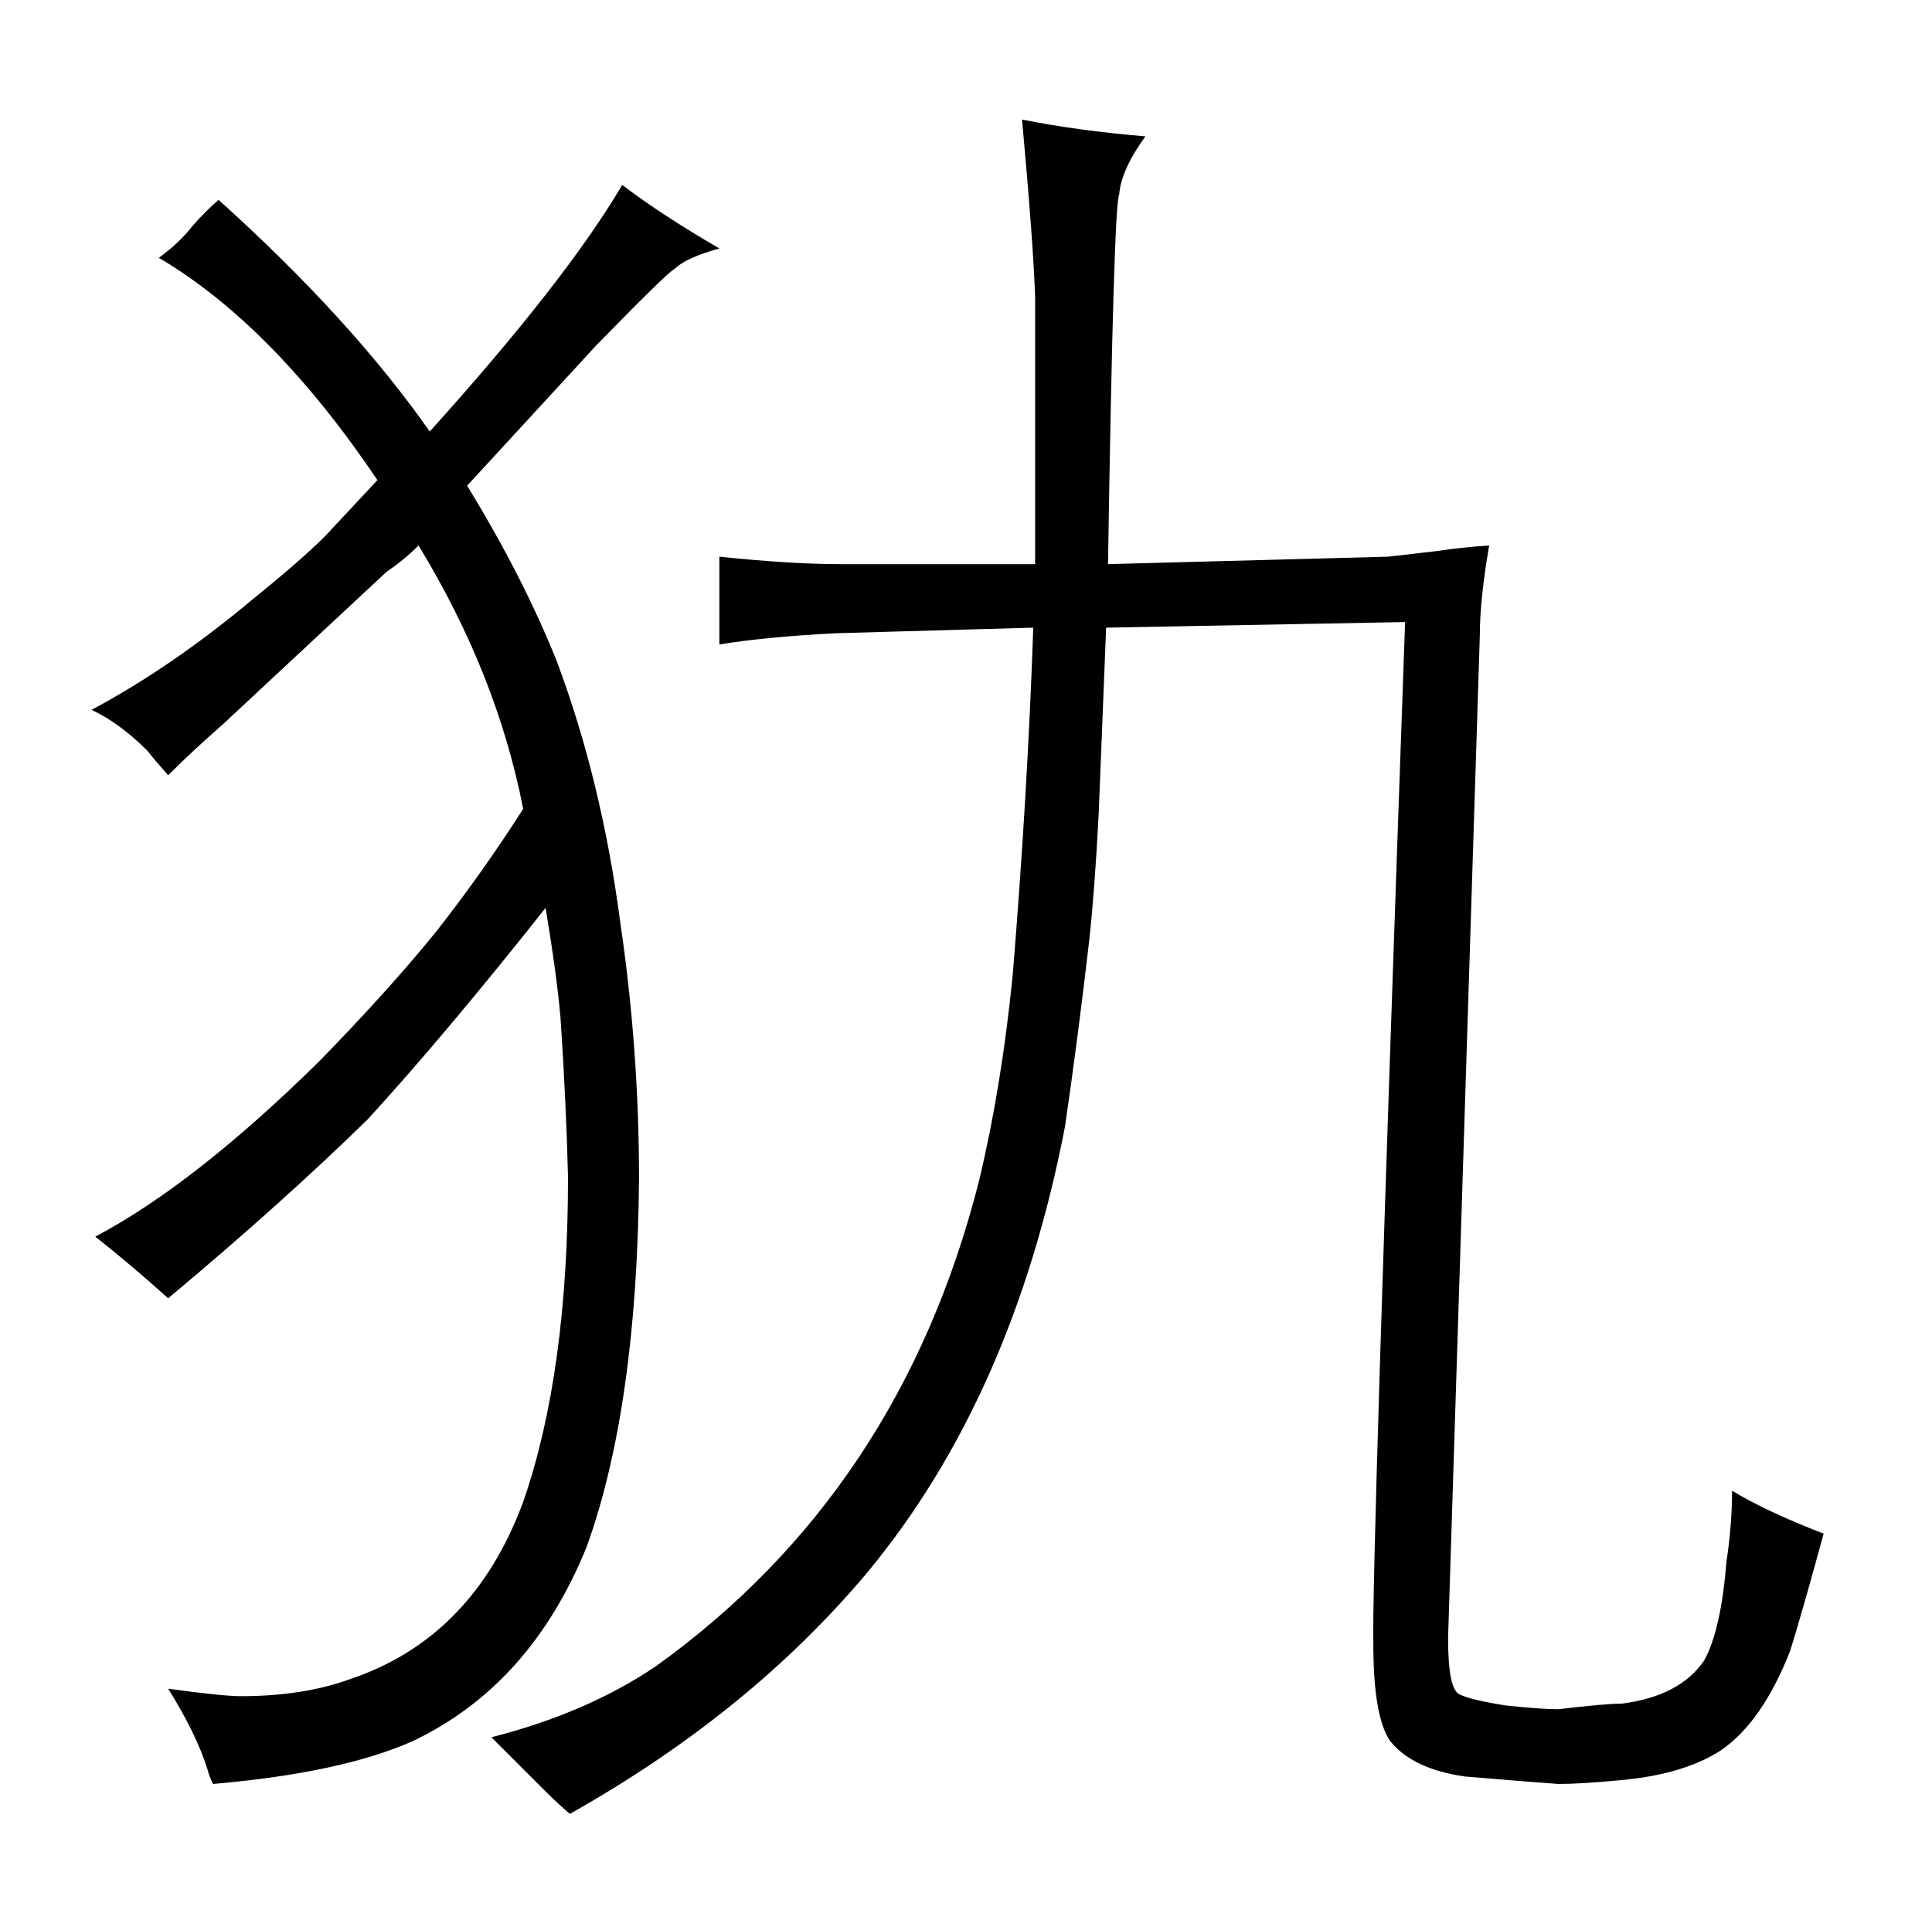 <?xml version="1.0" standalone="no"?>
<!DOCTYPE svg PUBLIC "-//W3C//DTD SVG 1.1//EN" "http://www.w3.org/Graphics/SVG/1.1/DTD/svg11.dtd" >
<svg xmlns="http://www.w3.org/2000/svg" xmlns:xlink="http://www.w3.org/1999/xlink" version="1.1" viewBox="-10 0 1034 1024">
  <g transform="matrix(1 0 0 -1 0 820)">
   <path fill="currentColor"
d="M109 432l88 82q9 6 17 14q42 -69 56 -141q-21 -33 -46 -65q-25 -31 -63 -70q-67 -66 -120 -94q19 -15 39 -33q61 51 107 96q42 46 95 113q6 -36 8 -59q3 -45 4 -85q0 -105 -24 -174q-27 -73 -93 -95q-25 -9 -58 -9q-10 0 -39 4q15 -24 21 -43q1 -4 3 -8q69 6 107 23
q63 30 93 104q27 75 28 197q0 69 -10 137q-10 76 -34 140q-18 45 -48 94l69 75q39 40 42 41q6 6 24 11q-31 18 -52 34q-30 -51 -103 -132q-42 60 -113 124q-7 -6 -14 -14q-7 -9 -18 -17q61 -36 117 -119q-15 -16 -28 -30q-13 -13 -39 -34q-43 -36 -86 -59q15 -7 30 -22
q3 -4 11 -13q13 13 29 27zM282 -139q6 -6 13 -12q96 54 159 129q78 94 106 239q7 48 13 100q3 28 5 67l4 100l160 3q-18 -507 -17 -547q0 -39 9 -52q12 -15 40 -19q36 -3 50 -4q12 0 33 2q34 3 54 16q22 15 37 53q6 19 18 63q-31 12 -49 23q0 -18 -3 -38q-3 -37 -12 -53
q-13 -19 -44 -23q-9 0 -34 -3q-9 0 -28 2q-19 3 -25 6t-6 30l17 537q0 19 5 48q-15 -1 -28 -3q-9 -1 -26 -3l-150 -4q3 193 6 198q1 13 14 31q-36 3 -66 9q6 -66 7 -95v-143h-104q-27 0 -65 4v-47q24 4 62 6l106 3q-3 -88 -11 -186q-6 -60 -18 -110q-42 -166 -173 -260
q-37 -25 -88 -38z" />
  </g>

</svg>
